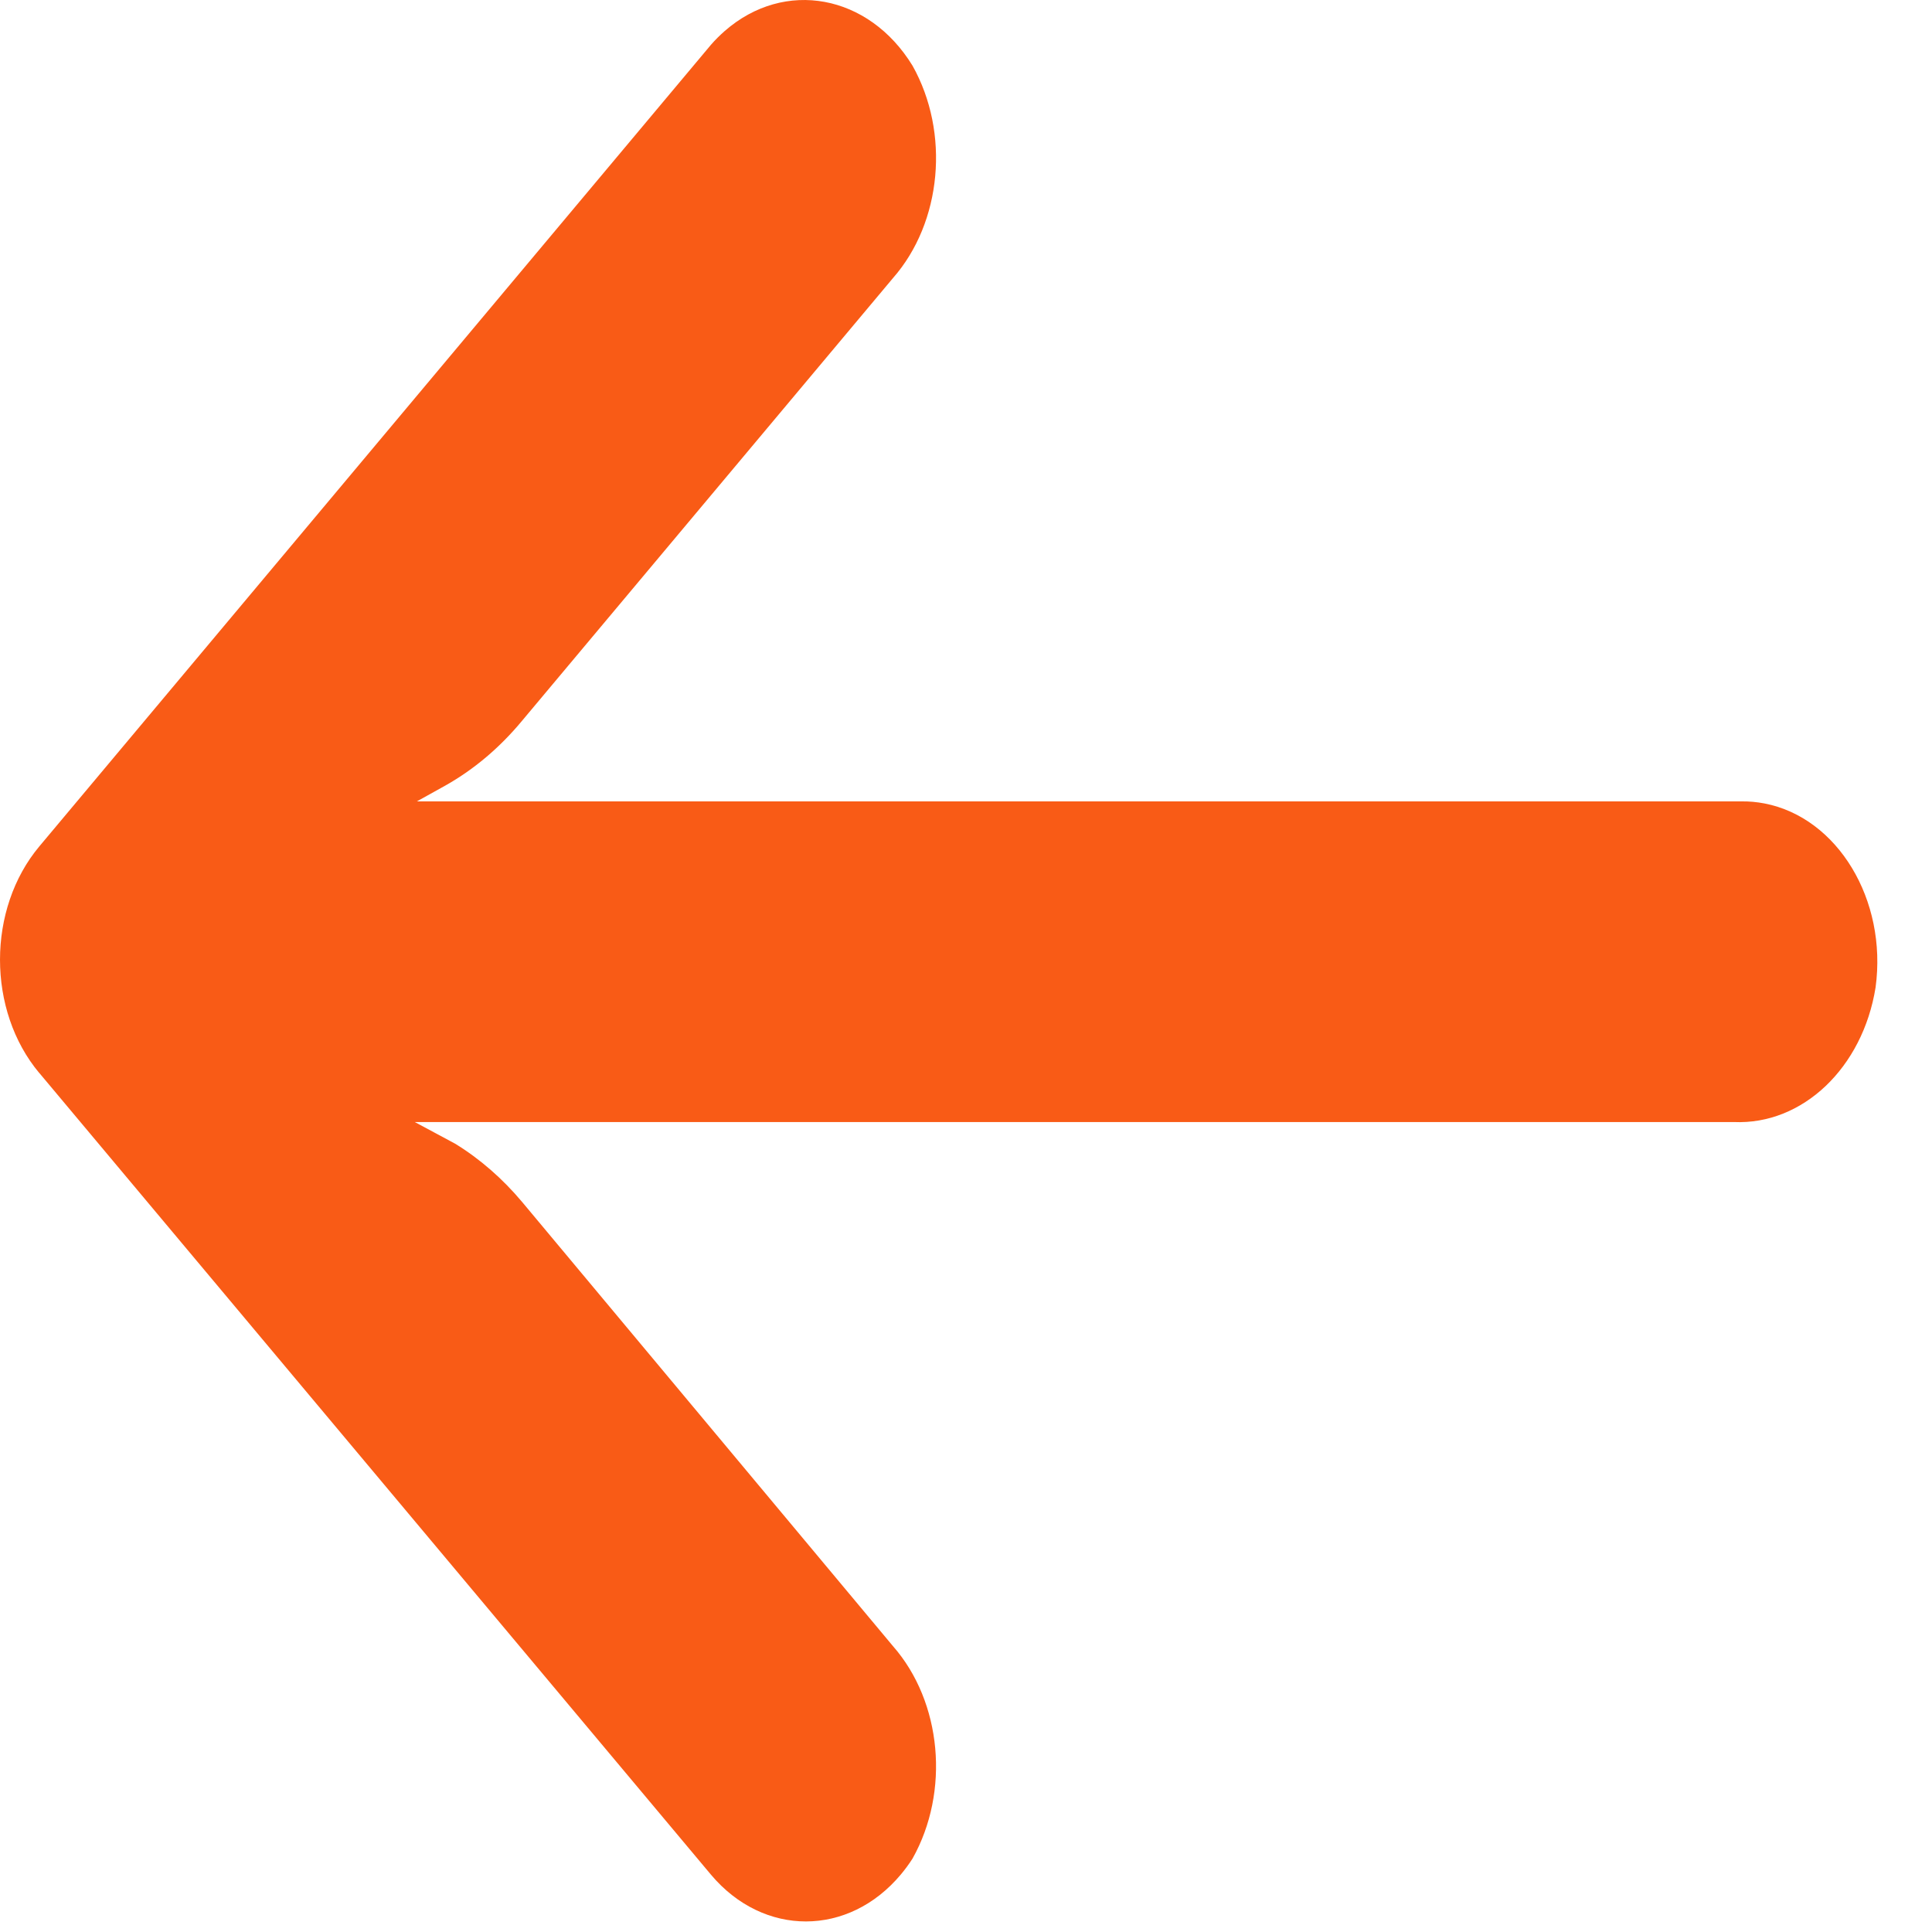 <svg width="30" height="30" viewBox="0 0 30 30" fill="none" xmlns="http://www.w3.org/2000/svg">
<path d="M27.399 12.476C27.279 12.453 27.159 12.442 27.038 12.444H6.473L6.921 12.195C7.359 11.948 7.758 11.611 8.1 11.2L13.867 4.317C14.626 3.452 14.754 2.06 14.169 1.019C13.489 -0.09 12.183 -0.331 11.254 0.481C11.179 0.547 11.107 0.618 11.04 0.695L0.612 13.141C-0.203 14.113 -0.204 15.689 0.61 16.662C0.611 16.662 0.611 16.663 0.612 16.663L11.04 29.11C11.856 30.08 13.177 30.078 13.99 29.105C14.054 29.028 14.114 28.947 14.169 28.861C14.754 27.82 14.626 26.428 13.867 25.562L8.11 18.667C7.804 18.302 7.452 17.995 7.067 17.759L6.441 17.423H26.923C27.989 17.47 28.924 16.582 29.124 15.332C29.308 13.975 28.536 12.696 27.399 12.476Z" fill="#F95B16"/>
</svg>
